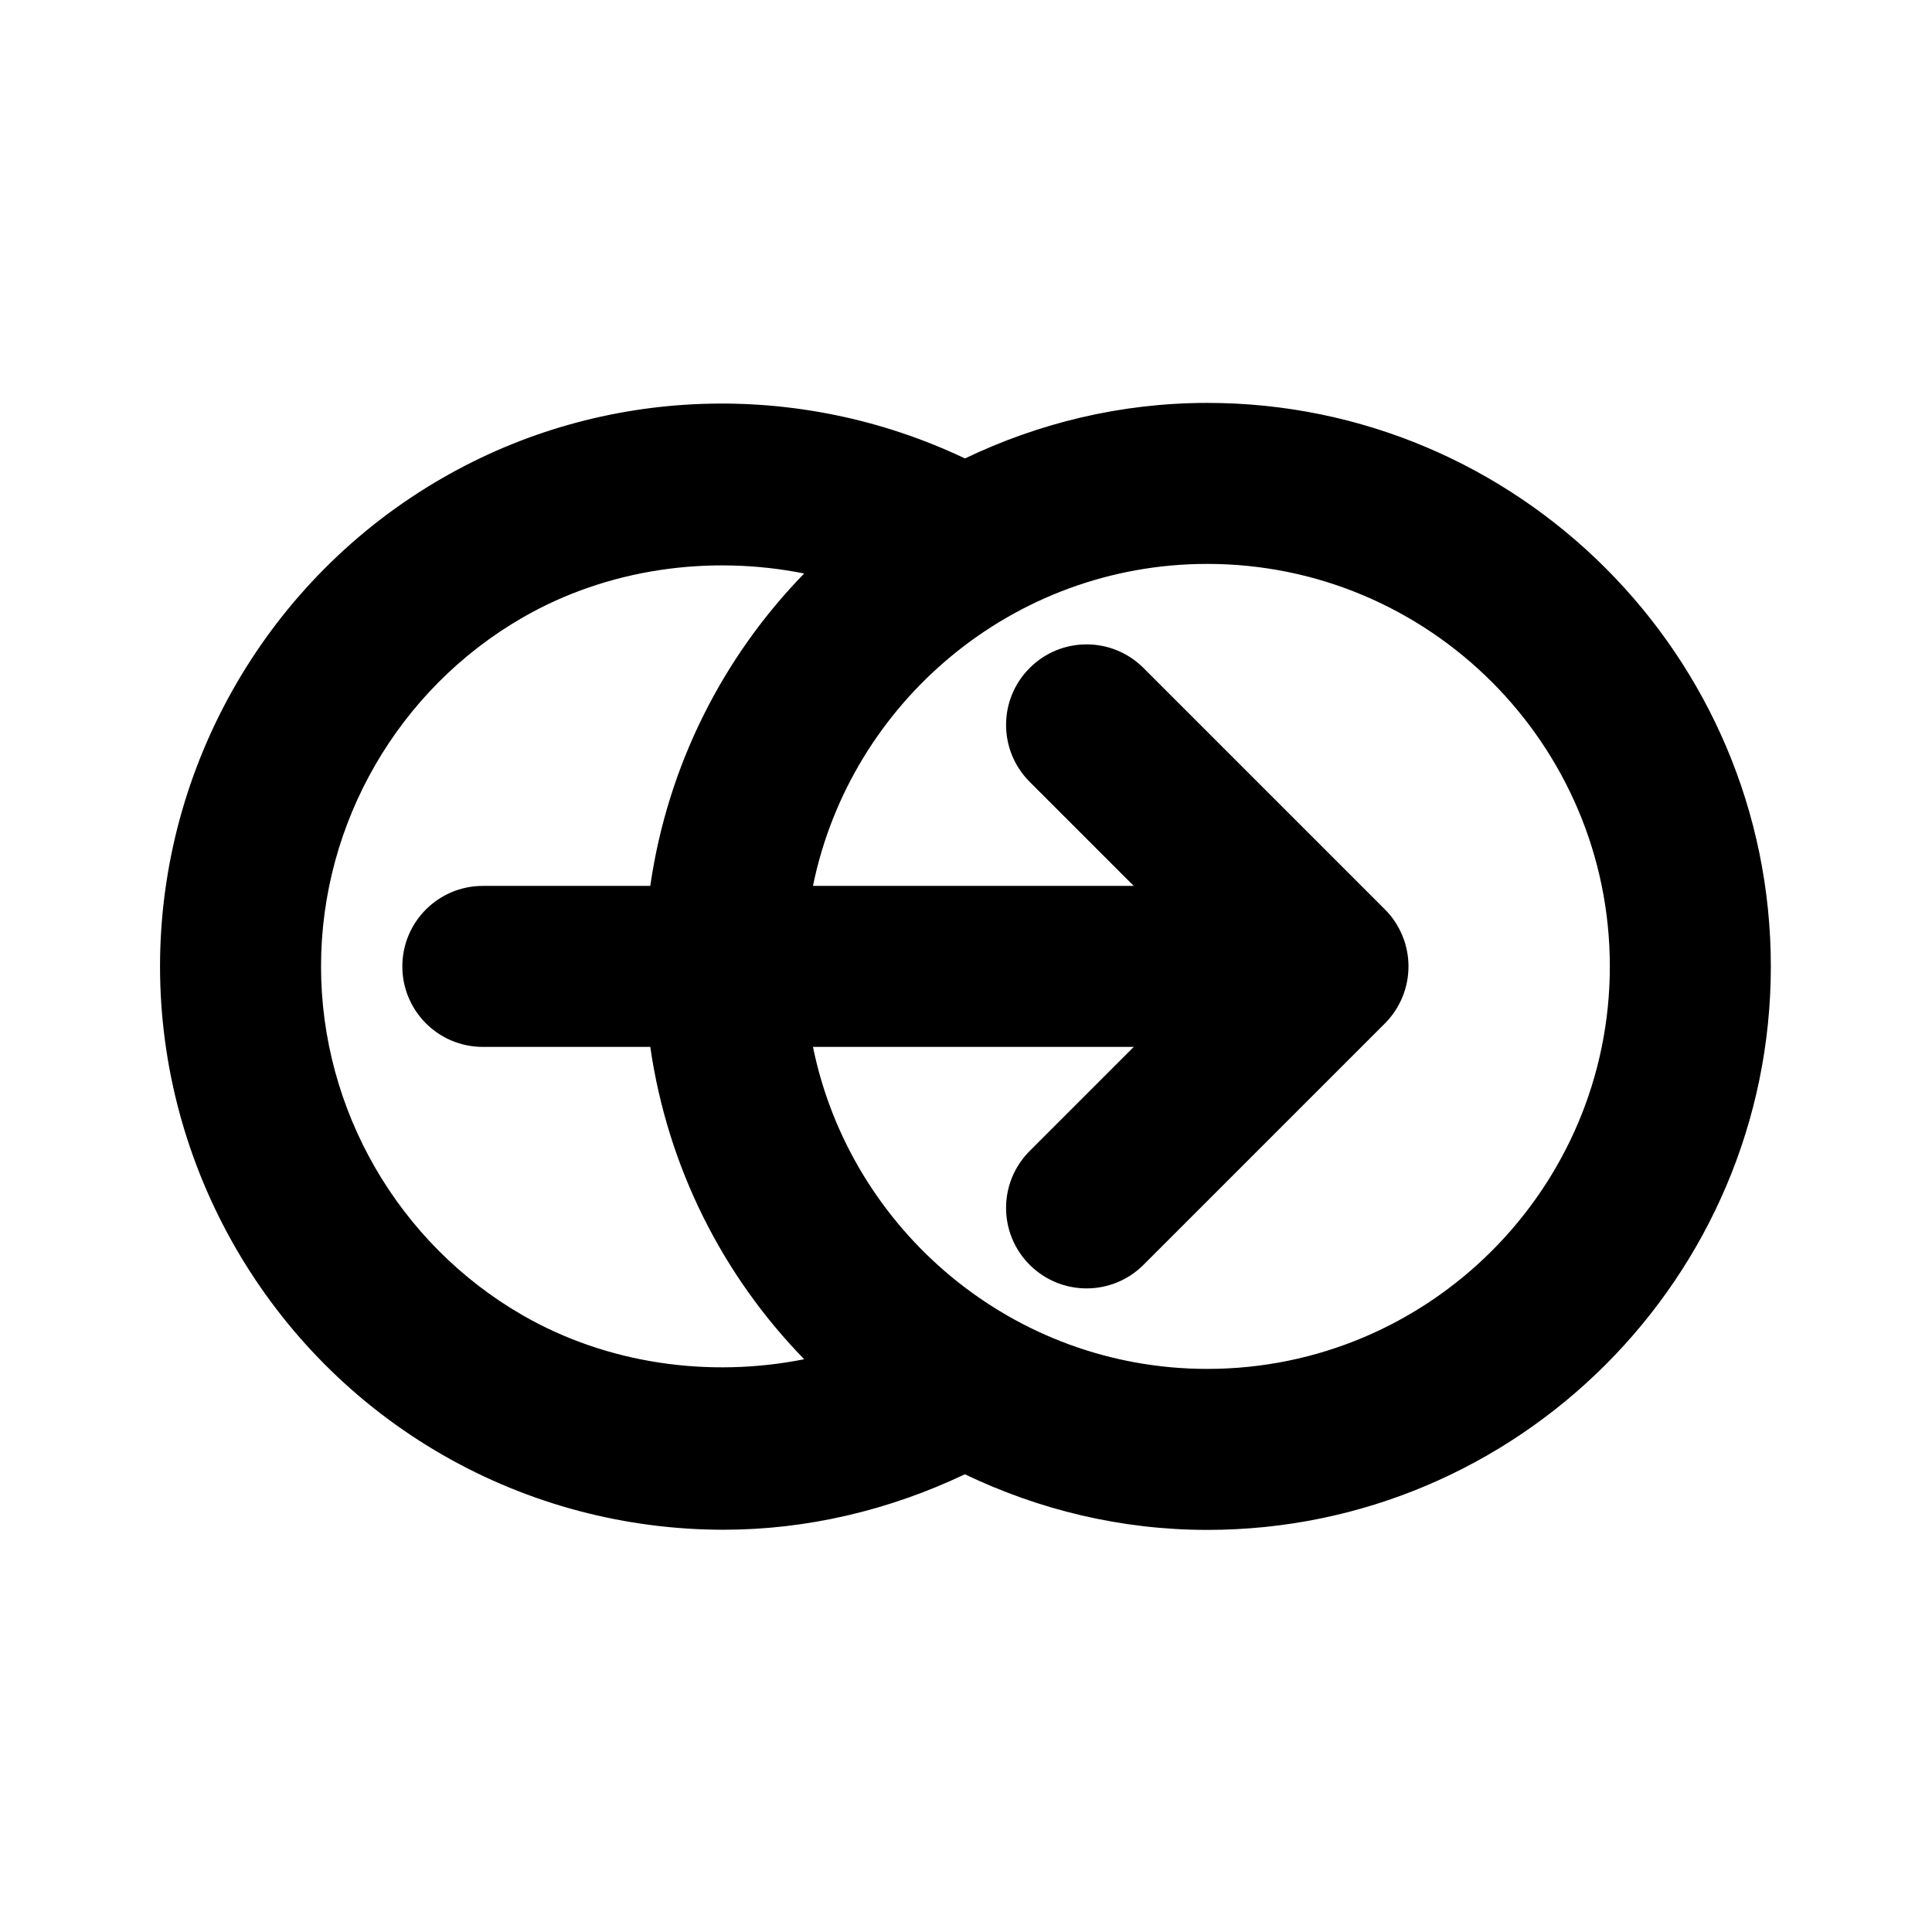 <svg width="24" height="24" viewBox="0 0 24 24" fill="none" xmlns="http://www.w3.org/2000/svg">
<path fill-rule="evenodd" clip-rule="evenodd" d="M14.998 17.005C12.584 17.005 10.564 15.284 10.099 13.005H14.084L12.791 14.298C12.4 14.689 12.4 15.321 12.791 15.712C12.986 15.907 13.242 16.005 13.498 16.005C13.754 16.005 14.01 15.907 14.205 15.712L17.204 12.713C17.297 12.62 17.37 12.51 17.421 12.387C17.522 12.143 17.522 11.867 17.421 11.623C17.37 11.5 17.297 11.389 17.204 11.297L14.205 8.298C13.814 7.907 13.182 7.907 12.791 8.298C12.4 8.689 12.4 9.321 12.791 9.712L14.084 11.005H10.099C10.564 8.726 12.584 7.005 14.998 7.005C17.755 7.005 19.998 9.248 19.998 12.005C19.998 14.762 17.755 17.005 14.998 17.005ZM6.493 16.339C4.948 15.449 3.988 13.788 3.988 12.005C3.988 10.222 4.948 8.561 6.493 7.671C7.547 7.064 8.809 6.889 9.99 7.124C8.981 8.16 8.294 9.506 8.078 11.005H5.998C5.446 11.005 4.998 11.452 4.998 12.005C4.998 12.558 5.446 13.005 5.998 13.005H8.078C8.294 14.503 8.98 15.849 9.99 16.885C8.809 17.12 7.547 16.945 6.493 16.339ZM14.998 5.005C13.919 5.005 12.901 5.257 11.987 5.695C9.929 4.716 7.493 4.786 5.495 5.939C3.331 7.184 1.988 9.508 1.988 12.005C1.988 14.502 3.331 16.826 5.495 18.071C6.574 18.693 7.782 19.003 8.989 19.003C10.017 19.003 11.04 18.764 11.986 18.314C12.9 18.752 13.919 19.005 14.998 19.005C18.858 19.005 21.998 15.864 21.998 12.005C21.998 8.146 18.858 5.005 14.998 5.005Z" fill="black"/>
</svg>